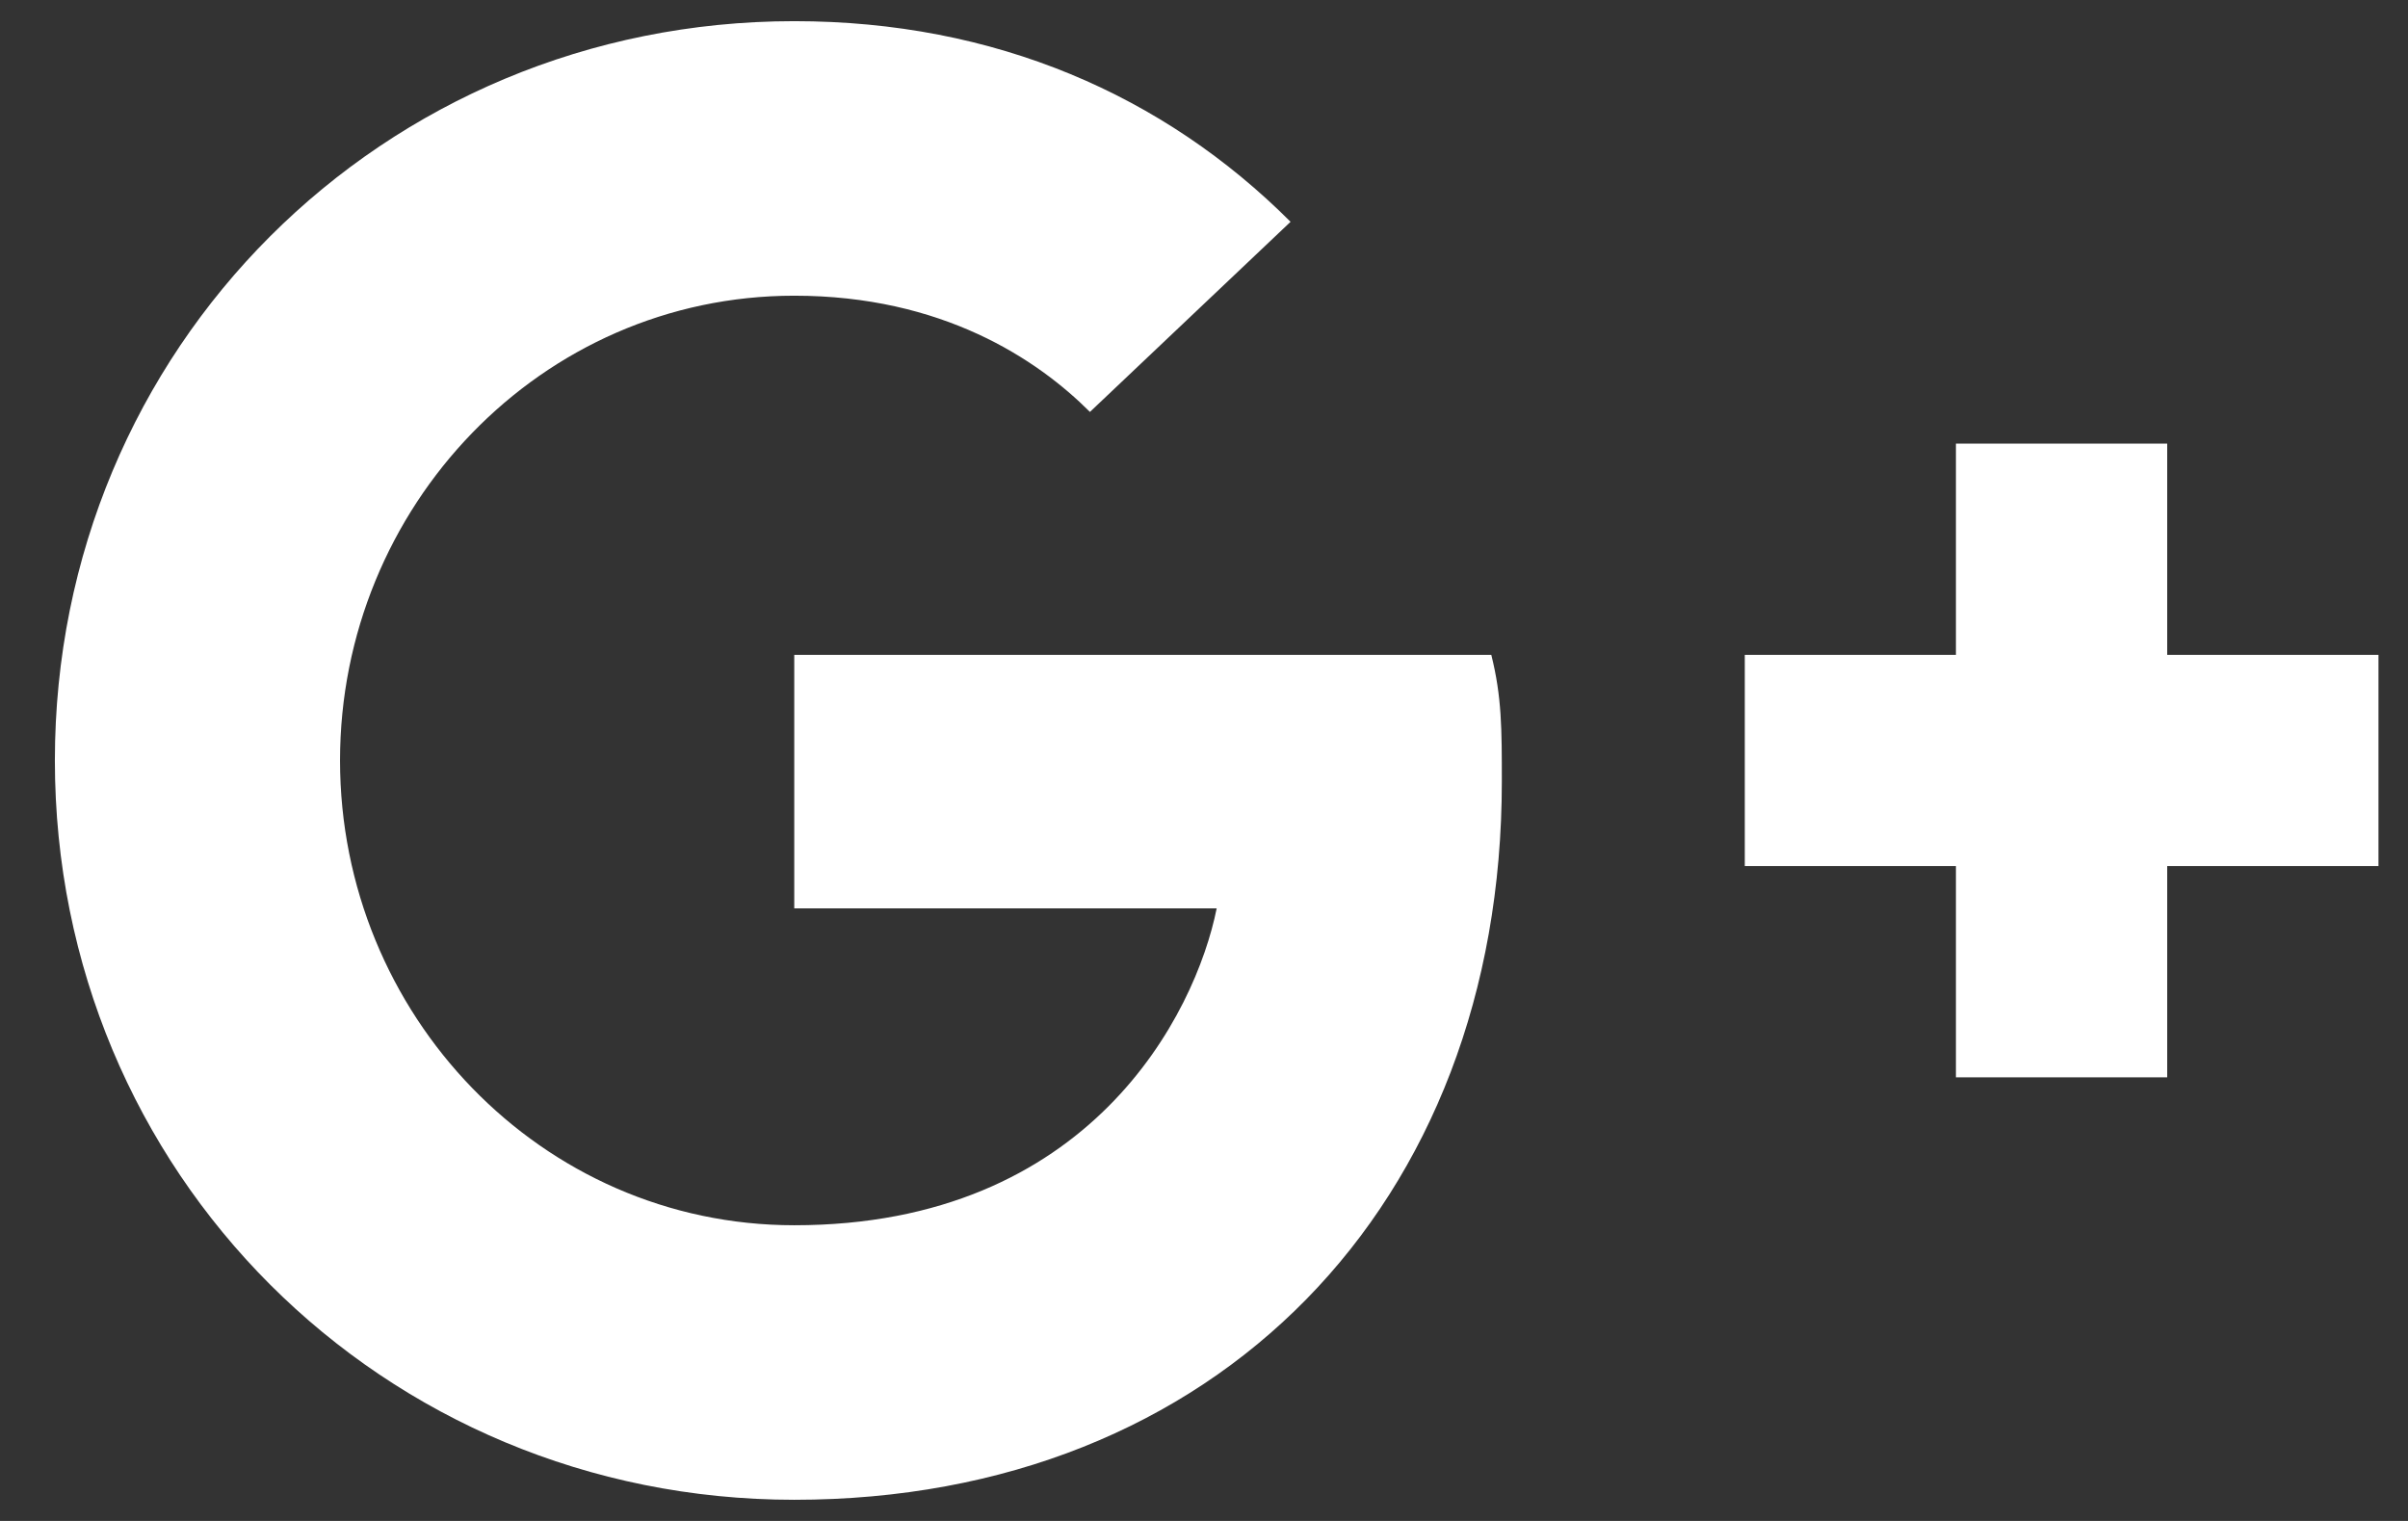 <svg width="19" height="12" viewBox="0 0 19 12" fill="none" xmlns="http://www.w3.org/2000/svg">
<rect x="0" y="0" width="19" height="12" fill="#333333" stroke="none"/>
<path d="M18.767 5.167H17.1V3.5H15.433V5.167H13.767V6.833H15.433V8.5H17.1V6.833H18.767V5.167ZM6.267 5.167V7.167H9.6C9.433 8 8.6 9.667 6.267 9.667C4.267 9.667 2.683 8 2.683 6C2.683 4 4.267 2.333 6.267 2.333C7.433 2.333 8.183 2.833 8.6 3.25L10.183 1.75C9.183 0.75 7.85 0.167 6.267 0.167C3.017 0.167 0.433 2.75 0.433 6C0.433 9.25 3.017 11.833 6.267 11.833C9.6 11.833 11.85 9.5 11.85 6.167C11.85 5.75 11.85 5.5 11.767 5.167H6.267Z" fill="white"/>
</svg>
